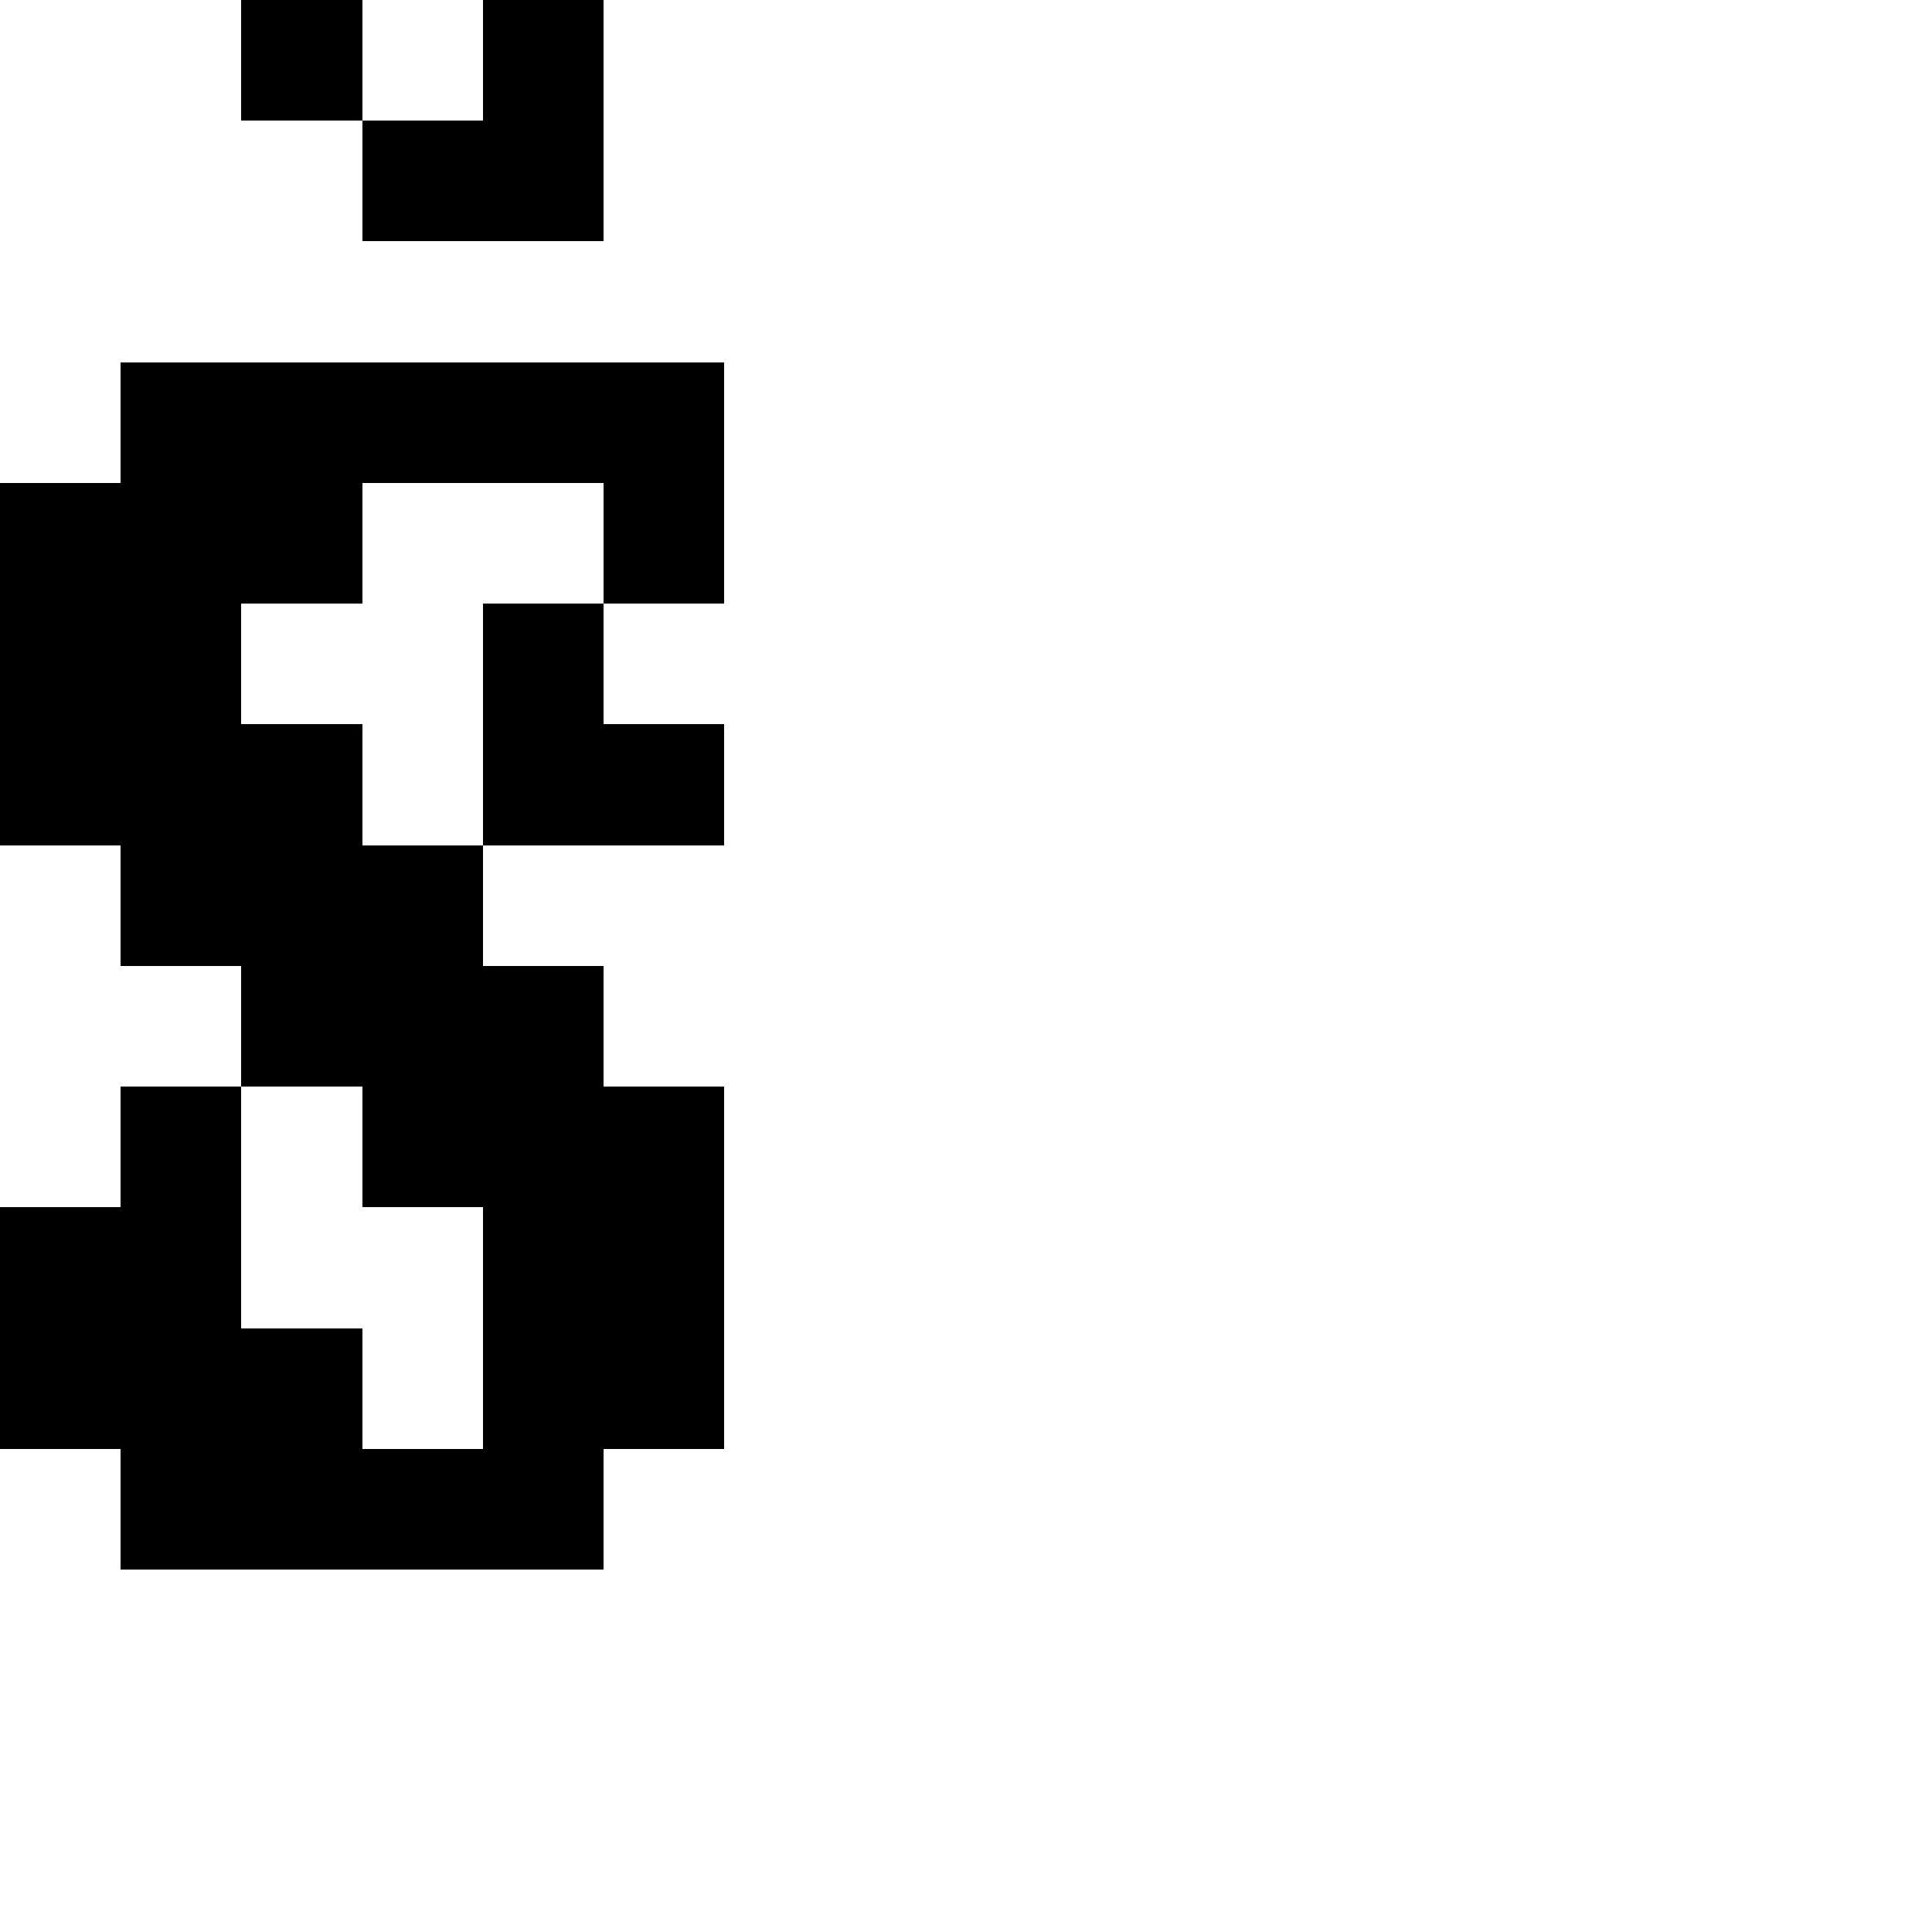 <?xml version="1.0" encoding="UTF-8" standalone="no"?>
<svg
   version="1.1"
   width="16"
   height="16"
   shape-rendering="crispEdges"
   id="svg90"
   sodipodi:docname="SScaron.svg"
   xmlns:inkscape="http://www.inkscape.org/namespaces/inkscape"
   xmlns:sodipodi="http://sodipodi.sourceforge.net/DTD/sodipodi-0.dtd"
   xmlns="http://www.w3.org/2000/svg"
   xmlns:svg="http://www.w3.org/2000/svg">
  <defs
     id="defs94" />
  <sodipodi:namedview
     id="namedview92"
     pagecolor="#ffffff"
     bordercolor="#000000"
     borderopacity="0.25"
     inkscape:showpageshadow="2"
     inkscape:pageopacity="0.0"
     inkscape:pagecheckerboard="0"
     inkscape:deskcolor="#d1d1d1" />
  <path
     id="rect2"
     d="M 2 0 L 2 1 L 3 1 L 3 0 L 2 0 z M 3 1 L 3 2 L 4 2 L 5 2 L 5 1 L 5 0 L 4 0 L 4 1 L 3 1 z M 1 3 L 1 4 L 0 4 L 0 5 L 0 6 L 0 7 L 1 7 L 1 8 L 2 8 L 2 9 L 3 9 L 3 10 L 4 10 L 4 11 L 4 12 L 3 12 L 3 11 L 2 11 L 2 10 L 2 9 L 1 9 L 1 10 L 0 10 L 0 11 L 0 12 L 1 12 L 1 13 L 2 13 L 3 13 L 4 13 L 5 13 L 5 12 L 6 12 L 6 11 L 6 10 L 6 9 L 5 9 L 5 8 L 4 8 L 4 7 L 3 7 L 3 6 L 2 6 L 2 5 L 3 5 L 3 4 L 4 4 L 5 4 L 5 5 L 6 5 L 6 4 L 6 3 L 5 3 L 4 3 L 3 3 L 2 3 L 1 3 z M 5 5 L 4 5 L 4 6 L 4 7 L 5 7 L 6 7 L 6 6 L 5 6 L 5 5 z " />
</svg>
